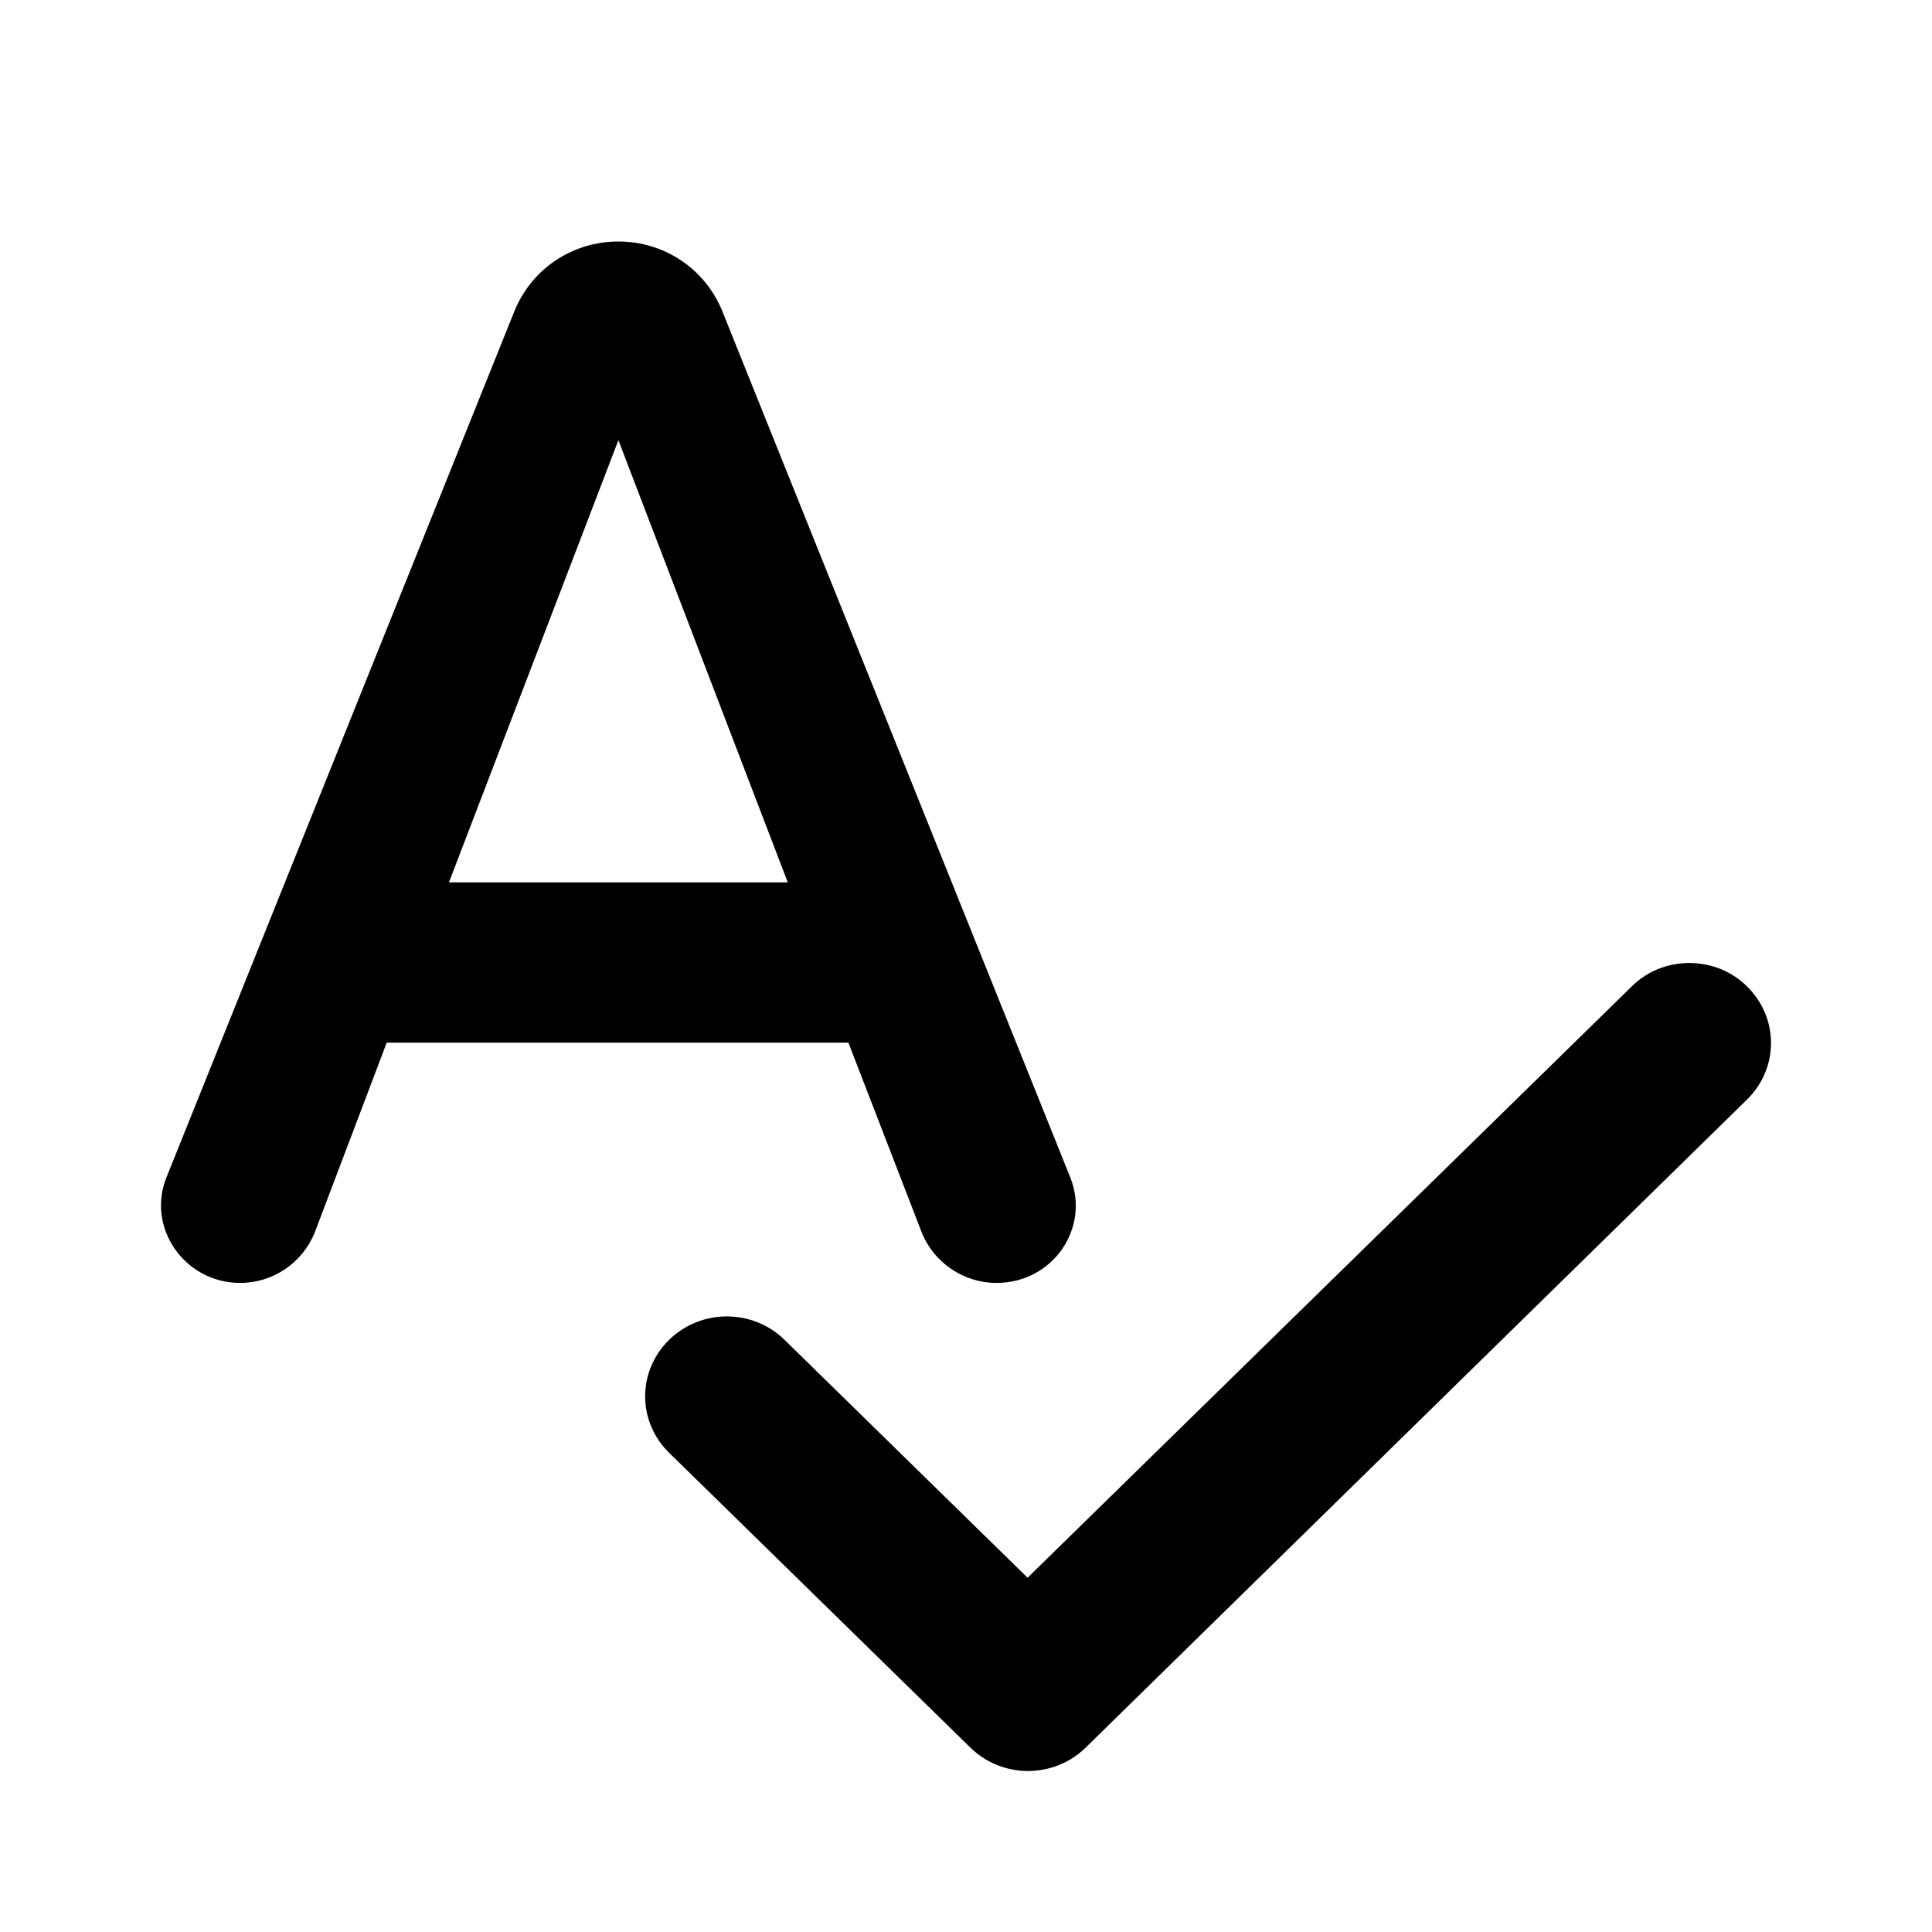 <svg class="fill-current stroke-current w-full h-full" style="color: inherit" stroke-width="0.2" width="24" height="24" viewBox="0 0 24 24" stroke="none" xmlns="http://www.w3.org/2000/svg">
<path d="M12.379 15.937C13.081 15.937 13.548 15.25 13.294 14.623L8.973 3.866C8.759 3.338 8.251 3 7.682 3C7.112 3 6.604 3.338 6.39 3.866L2.069 14.623C1.815 15.25 2.293 15.937 2.984 15.937C3.391 15.937 3.757 15.688 3.91 15.31L4.804 12.952H10.539L11.454 15.32C11.606 15.688 11.972 15.937 12.379 15.937ZM5.577 10.961L7.682 5.468L9.786 10.961H5.577ZM20.279 12.245L12.765 19.599L9.746 16.644C9.349 16.256 8.709 16.256 8.312 16.644C7.915 17.032 7.915 17.659 8.312 18.047L12.054 21.709C12.45 22.097 13.091 22.097 13.487 21.709L21.703 13.658C22.099 13.27 22.099 12.643 21.703 12.255C21.316 11.867 20.666 11.867 20.279 12.245Z" />
</svg>
